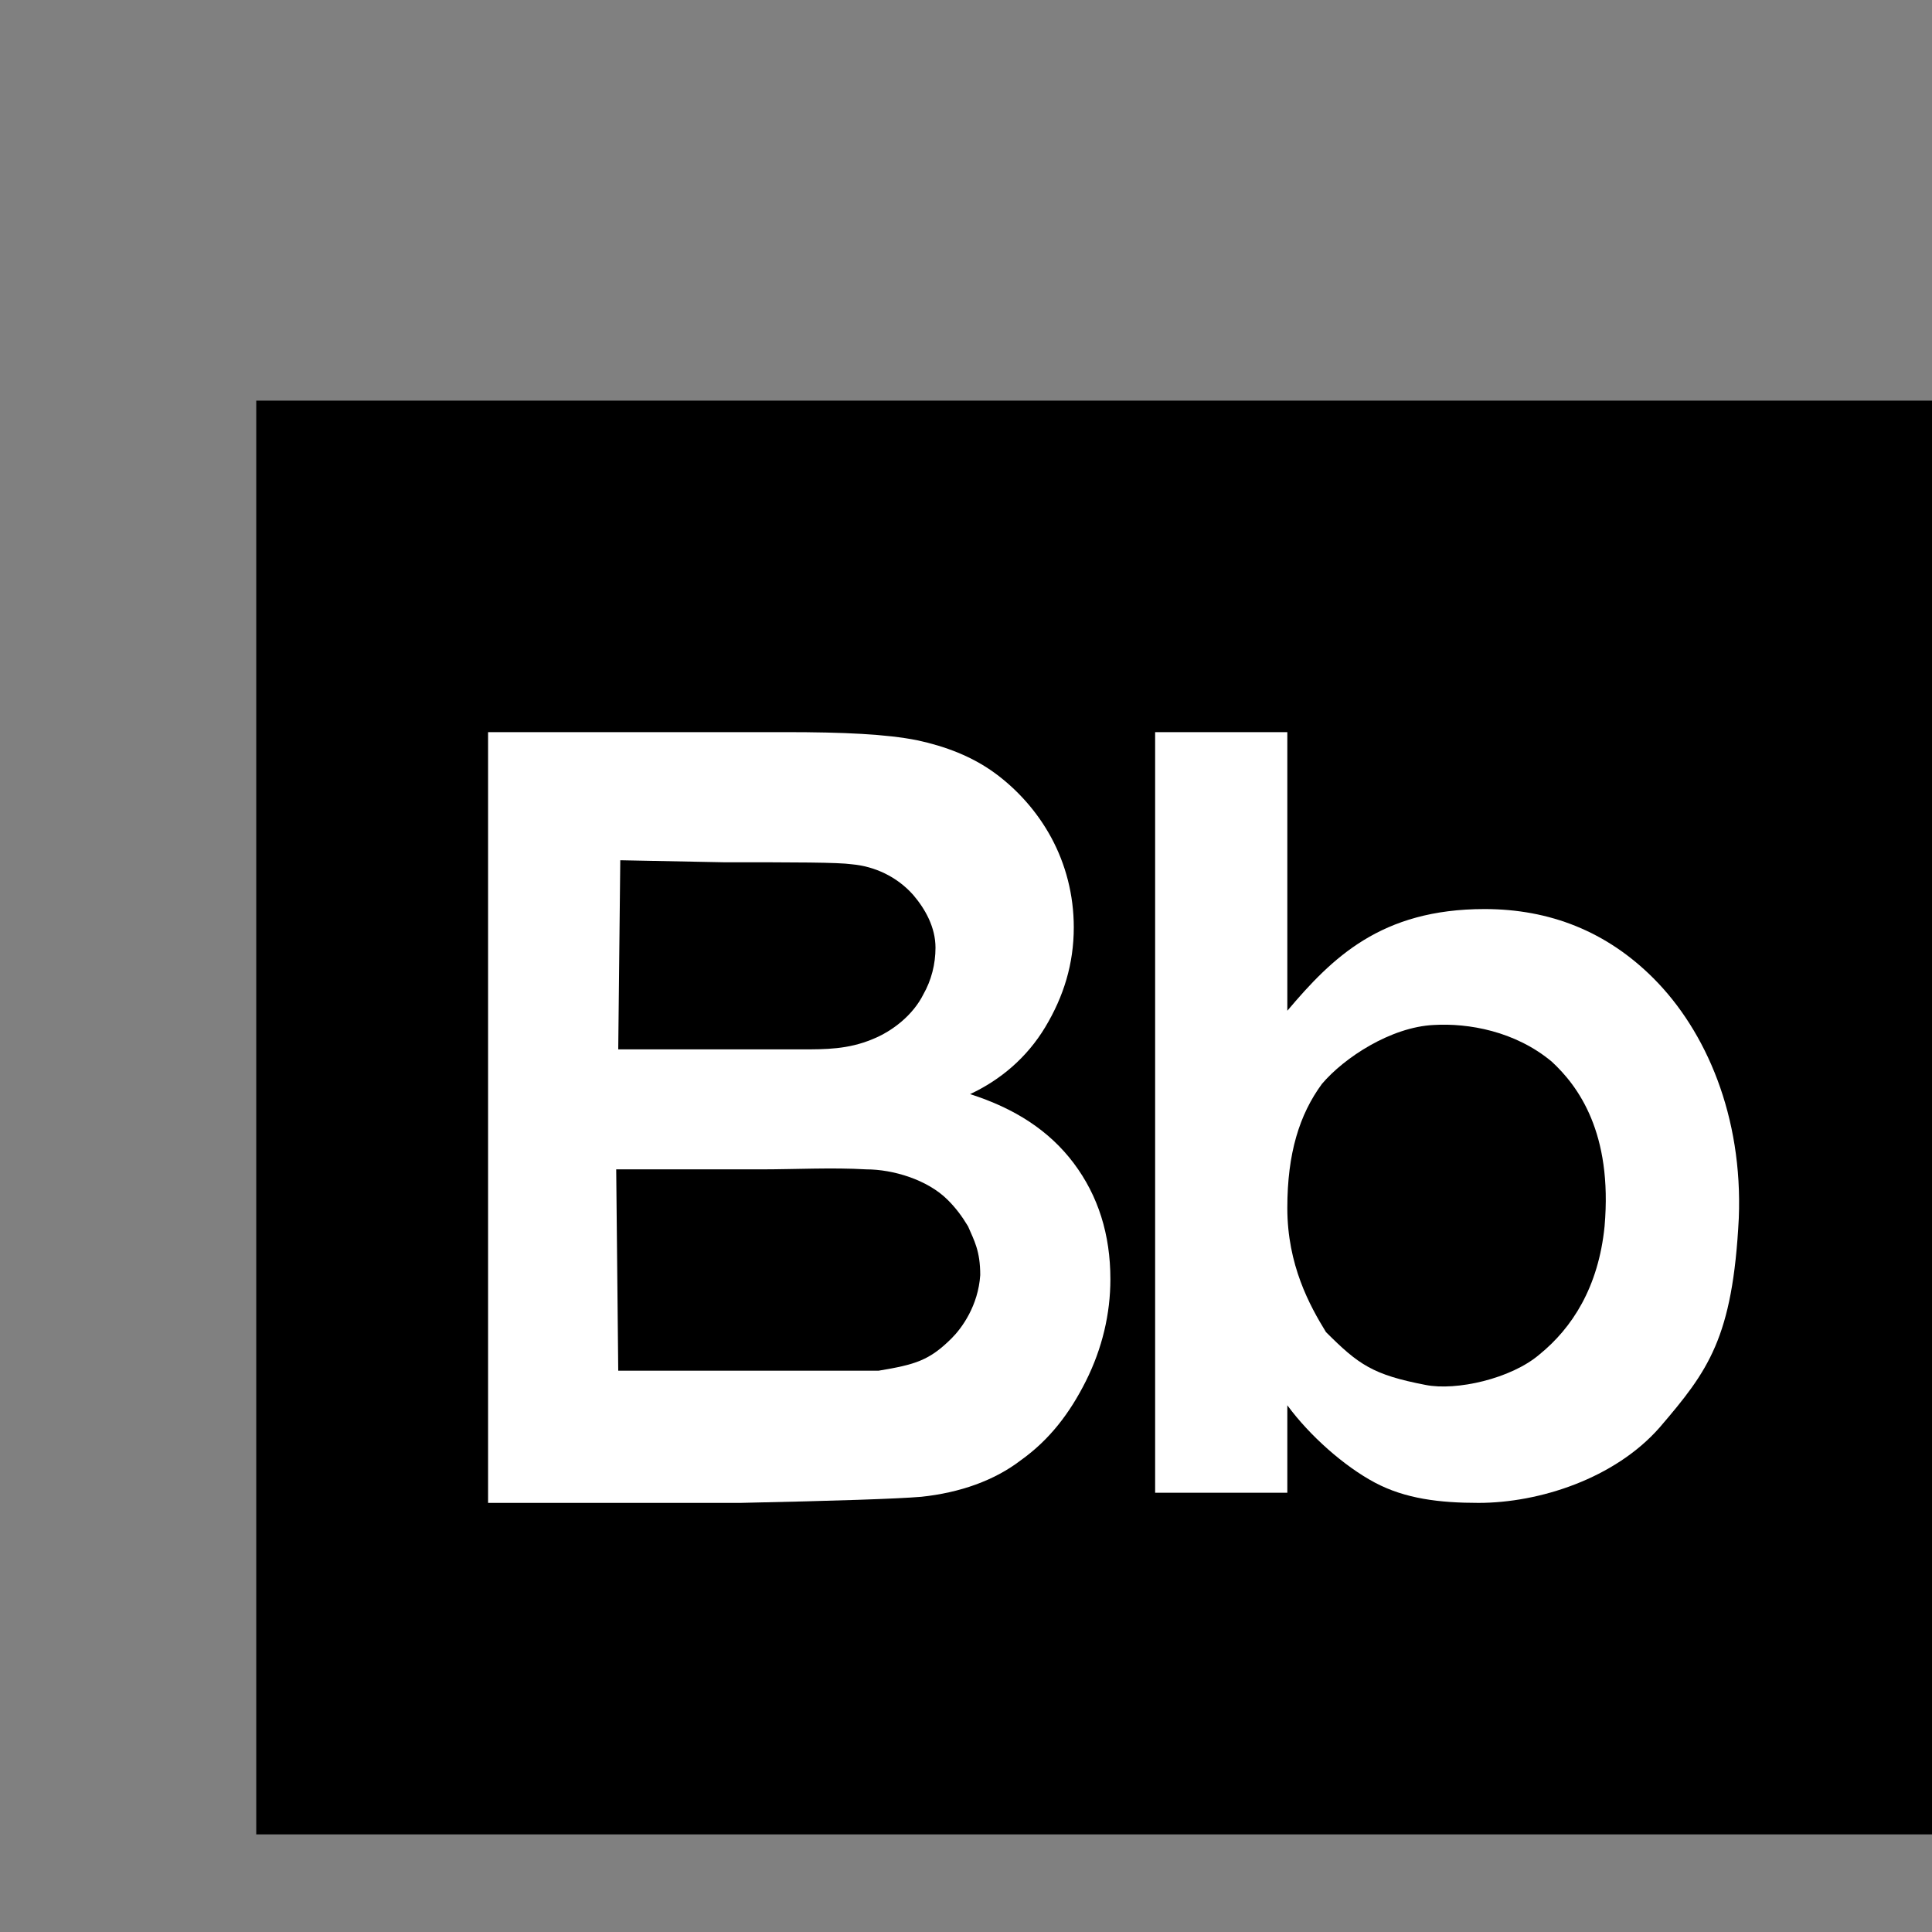 <?xml version="1.0" encoding="utf-8"?>
<!-- Generator: Adobe Illustrator 19.1.0, SVG Export Plug-In . SVG Version: 6.00 Build 0)  -->
<svg version="1.1" id="Layer_2" xmlns="http://www.w3.org/2000/svg" xmlns:xlink="http://www.w3.org/1999/xlink" x="0px" y="0px"
	 viewBox="-5 -5 95 95" style="enable-background:new 0 0 100 100;" xml:space="preserve" height="12px" width="12px">
<rect x="-5" y="-5" width="95" height="95" fill="#808080" stroke="none"/>
<g>
	<rect x="7.6" y="14.7" width="85" height="70.5"/>
	<g>
		<path style="fill:#FFFFFF;" d="M19,31h14.6c2.9,0,5,0.1,6.5,0.4c1.4,0.3,2.7,0.8,3.8,1.6c1.1,0.8,2.1,1.9,2.8,3.2
			c0.7,1.3,1.1,2.8,1.1,4.4c0,1.8-0.5,3.4-1.4,4.9c-0.9,1.5-2.2,2.6-3.7,3.3c2.2,0.7,3.9,1.8,5.1,3.4c1.2,1.6,1.8,3.5,1.8,5.7
			c0,1.7-0.4,3.4-1.2,5c-0.8,1.6-1.8,2.9-3.2,3.9c-1.3,1-3,1.6-4.9,1.8c-1.2,0.1-4.2,0.2-8.9,0.3H19V31z M25.5,37.3l-0.1,9.3l5.7,0
			c1.1,0,2.2,0,3.3,0c1.2,0,2.3,0,3.5-0.5c1-0.4,2-1.2,2.5-2.2c0.4-0.7,0.6-1.5,0.6-2.3c0-1-0.5-1.9-1.1-2.6c-0.8-0.9-1.9-1.4-3-1.5
			c-0.7-0.1-2.8-0.1-6.3-0.1L25.5,37.3z M25.3,52.5l0.1,9.9l7.6,0c1.7,0,3.4,0,5.2,0c1.8-0.3,2.5-0.5,3.6-1.6
			c0.5-0.5,1.3-1.6,1.4-3.1c0-1.2-0.3-1.7-0.6-2.4c-0.3-0.5-0.6-0.9-1-1.3c-1-1-2.7-1.5-4-1.5c-1.7-0.1-3.5,0-5.2,0L25.3,52.5z"/>
		<path style="fill:#FFFFFF;" d="M51.8,68.4V31h6.5v13.7c2.2-2.6,4.6-5,9.7-5c3.2,0,6,1.1,8.3,3.4c2.6,2.6,4.4,6.8,4.2,11.8
			c-0.3,5.9-1.5,7.5-3.9,10.3c-2.2,2.5-5.9,3.7-8.9,3.7c-1.9,0-3.6-0.2-5.1-1c-1.5-0.8-3.2-2.3-4.3-3.8l0,4.3H51.8z M58.3,54.4
			c0,2.8,1.1,4.8,1.9,6.1c1.6,1.6,2.3,2.1,4.9,2.6c1.5,0.3,4.2-0.3,5.6-1.5c1.6-1.3,2.9-3.3,3.2-6.3c0.4-4.6-1.3-6.9-2.6-8.1
			c-1.8-1.5-4.1-1.9-5.8-1.8c-2.1,0.1-4.4,1.6-5.5,2.9C58.9,49.8,58.3,51.7,58.3,54.4z"/>
	</g>
</g>
</svg>
